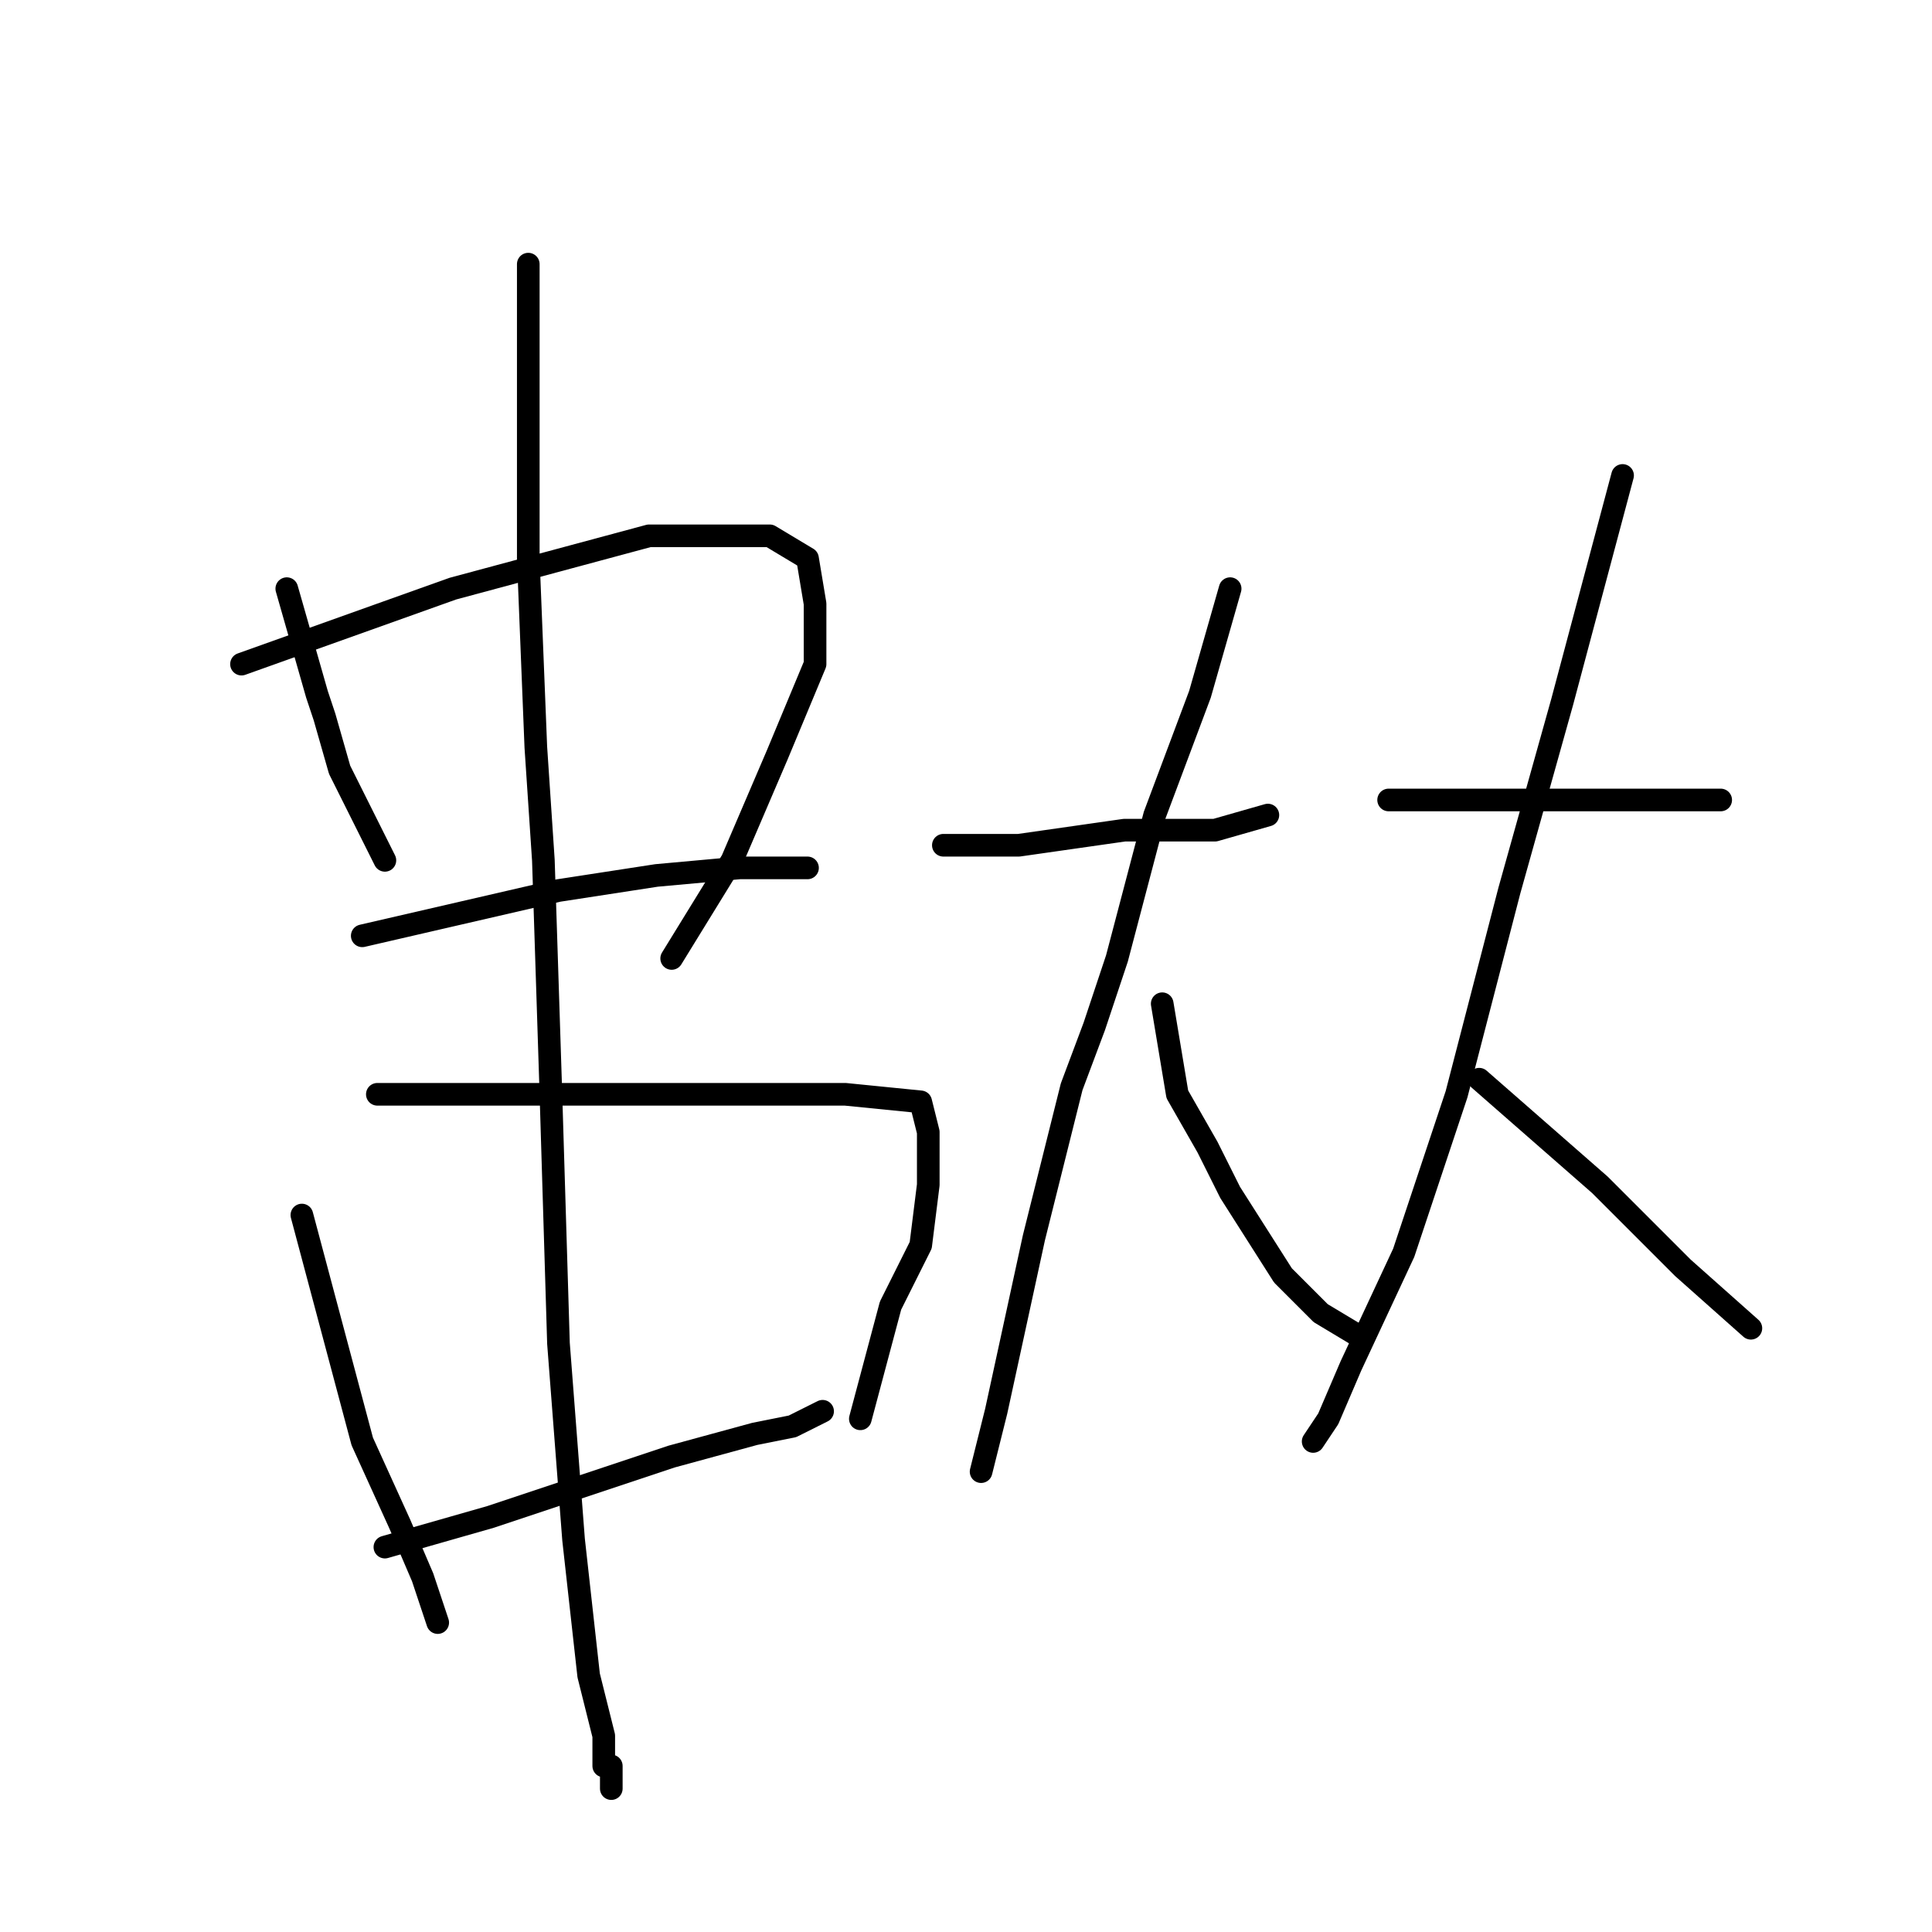 <?xml version="1.0" standalone="no"?>
    <svg width="256" height="256" xmlns="http://www.w3.org/2000/svg" version="1.1">
    <polyline stroke="black" stroke-width="3" stroke-linecap="round" fill="transparent" stroke-linejoin="round" points="38 78 40 85 42 92 43 95 45 102 48 108 51 114 51 114 " />
        <polyline stroke="black" stroke-width="3" stroke-linecap="round" fill="transparent" stroke-linejoin="round" points="32 88 46 83 60 78 86 71 92 71 102 71 107 74 108 80 108 88 103 100 97 114 89 127 89 127 " />
        <polyline stroke="black" stroke-width="3" stroke-linecap="round" fill="transparent" stroke-linejoin="round" points="48 124 61 121 74 118 87 116 98 115 107 115 107 115 " />
        <polyline stroke="black" stroke-width="3" stroke-linecap="round" fill="transparent" stroke-linejoin="round" points="40 161 44 176 48 191 53 202 56 209 58 215 58 215 " />
        <polyline stroke="black" stroke-width="3" stroke-linecap="round" fill="transparent" stroke-linejoin="round" points="50 145 57 145 64 145 91 145 98 145 112 145 122 146 123 150 123 152 123 157 122 165 118 173 114 188 114 188 " />
        <polyline stroke="black" stroke-width="3" stroke-linecap="round" fill="transparent" stroke-linejoin="round" points="51 205 58 203 65 201 83 195 89 193 100 190 105 189 109 187 109 187 " />
        <polyline stroke="black" stroke-width="3" stroke-linecap="round" fill="transparent" stroke-linejoin="round" points="70 35 70 46 70 57 70 74 71 99 72 114 73 145 74 178 76 204 78 222 80 230 80 234 81 234 81 237 81 237 " />
        <polyline stroke="black" stroke-width="3" stroke-linecap="round" fill="transparent" stroke-linejoin="round" points="125 112 128 112 131 112 135 112 149 110 158 110 161 110 168 108 168 108 " />
        <polyline stroke="black" stroke-width="3" stroke-linecap="round" fill="transparent" stroke-linejoin="round" points="163 78 161 85 159 92 153 108 148 127 145 136 142 144 137 164 132 187 130 195 130 195 " />
        <polyline stroke="black" stroke-width="3" stroke-linecap="round" fill="transparent" stroke-linejoin="round" points="154 133 155 139 156 145 160 152 163 158 170 169 175 174 180 177 180 177 " />
        <polyline stroke="black" stroke-width="3" stroke-linecap="round" fill="transparent" stroke-linejoin="round" points="184 106 188 106 192 106 199 106 209 106 219 106 225 106 228 106 228 106 " />
        <polyline stroke="black" stroke-width="3" stroke-linecap="round" fill="transparent" stroke-linejoin="round" points="215 63 211 78 207 93 200 118 193 145 186 166 179 181 176 188 174 191 174 191 " />
        <polyline stroke="black" stroke-width="3" stroke-linecap="round" fill="transparent" stroke-linejoin="round" points="196 143 204 150 212 157 223 168 232 176 232 176 " />
        </svg>